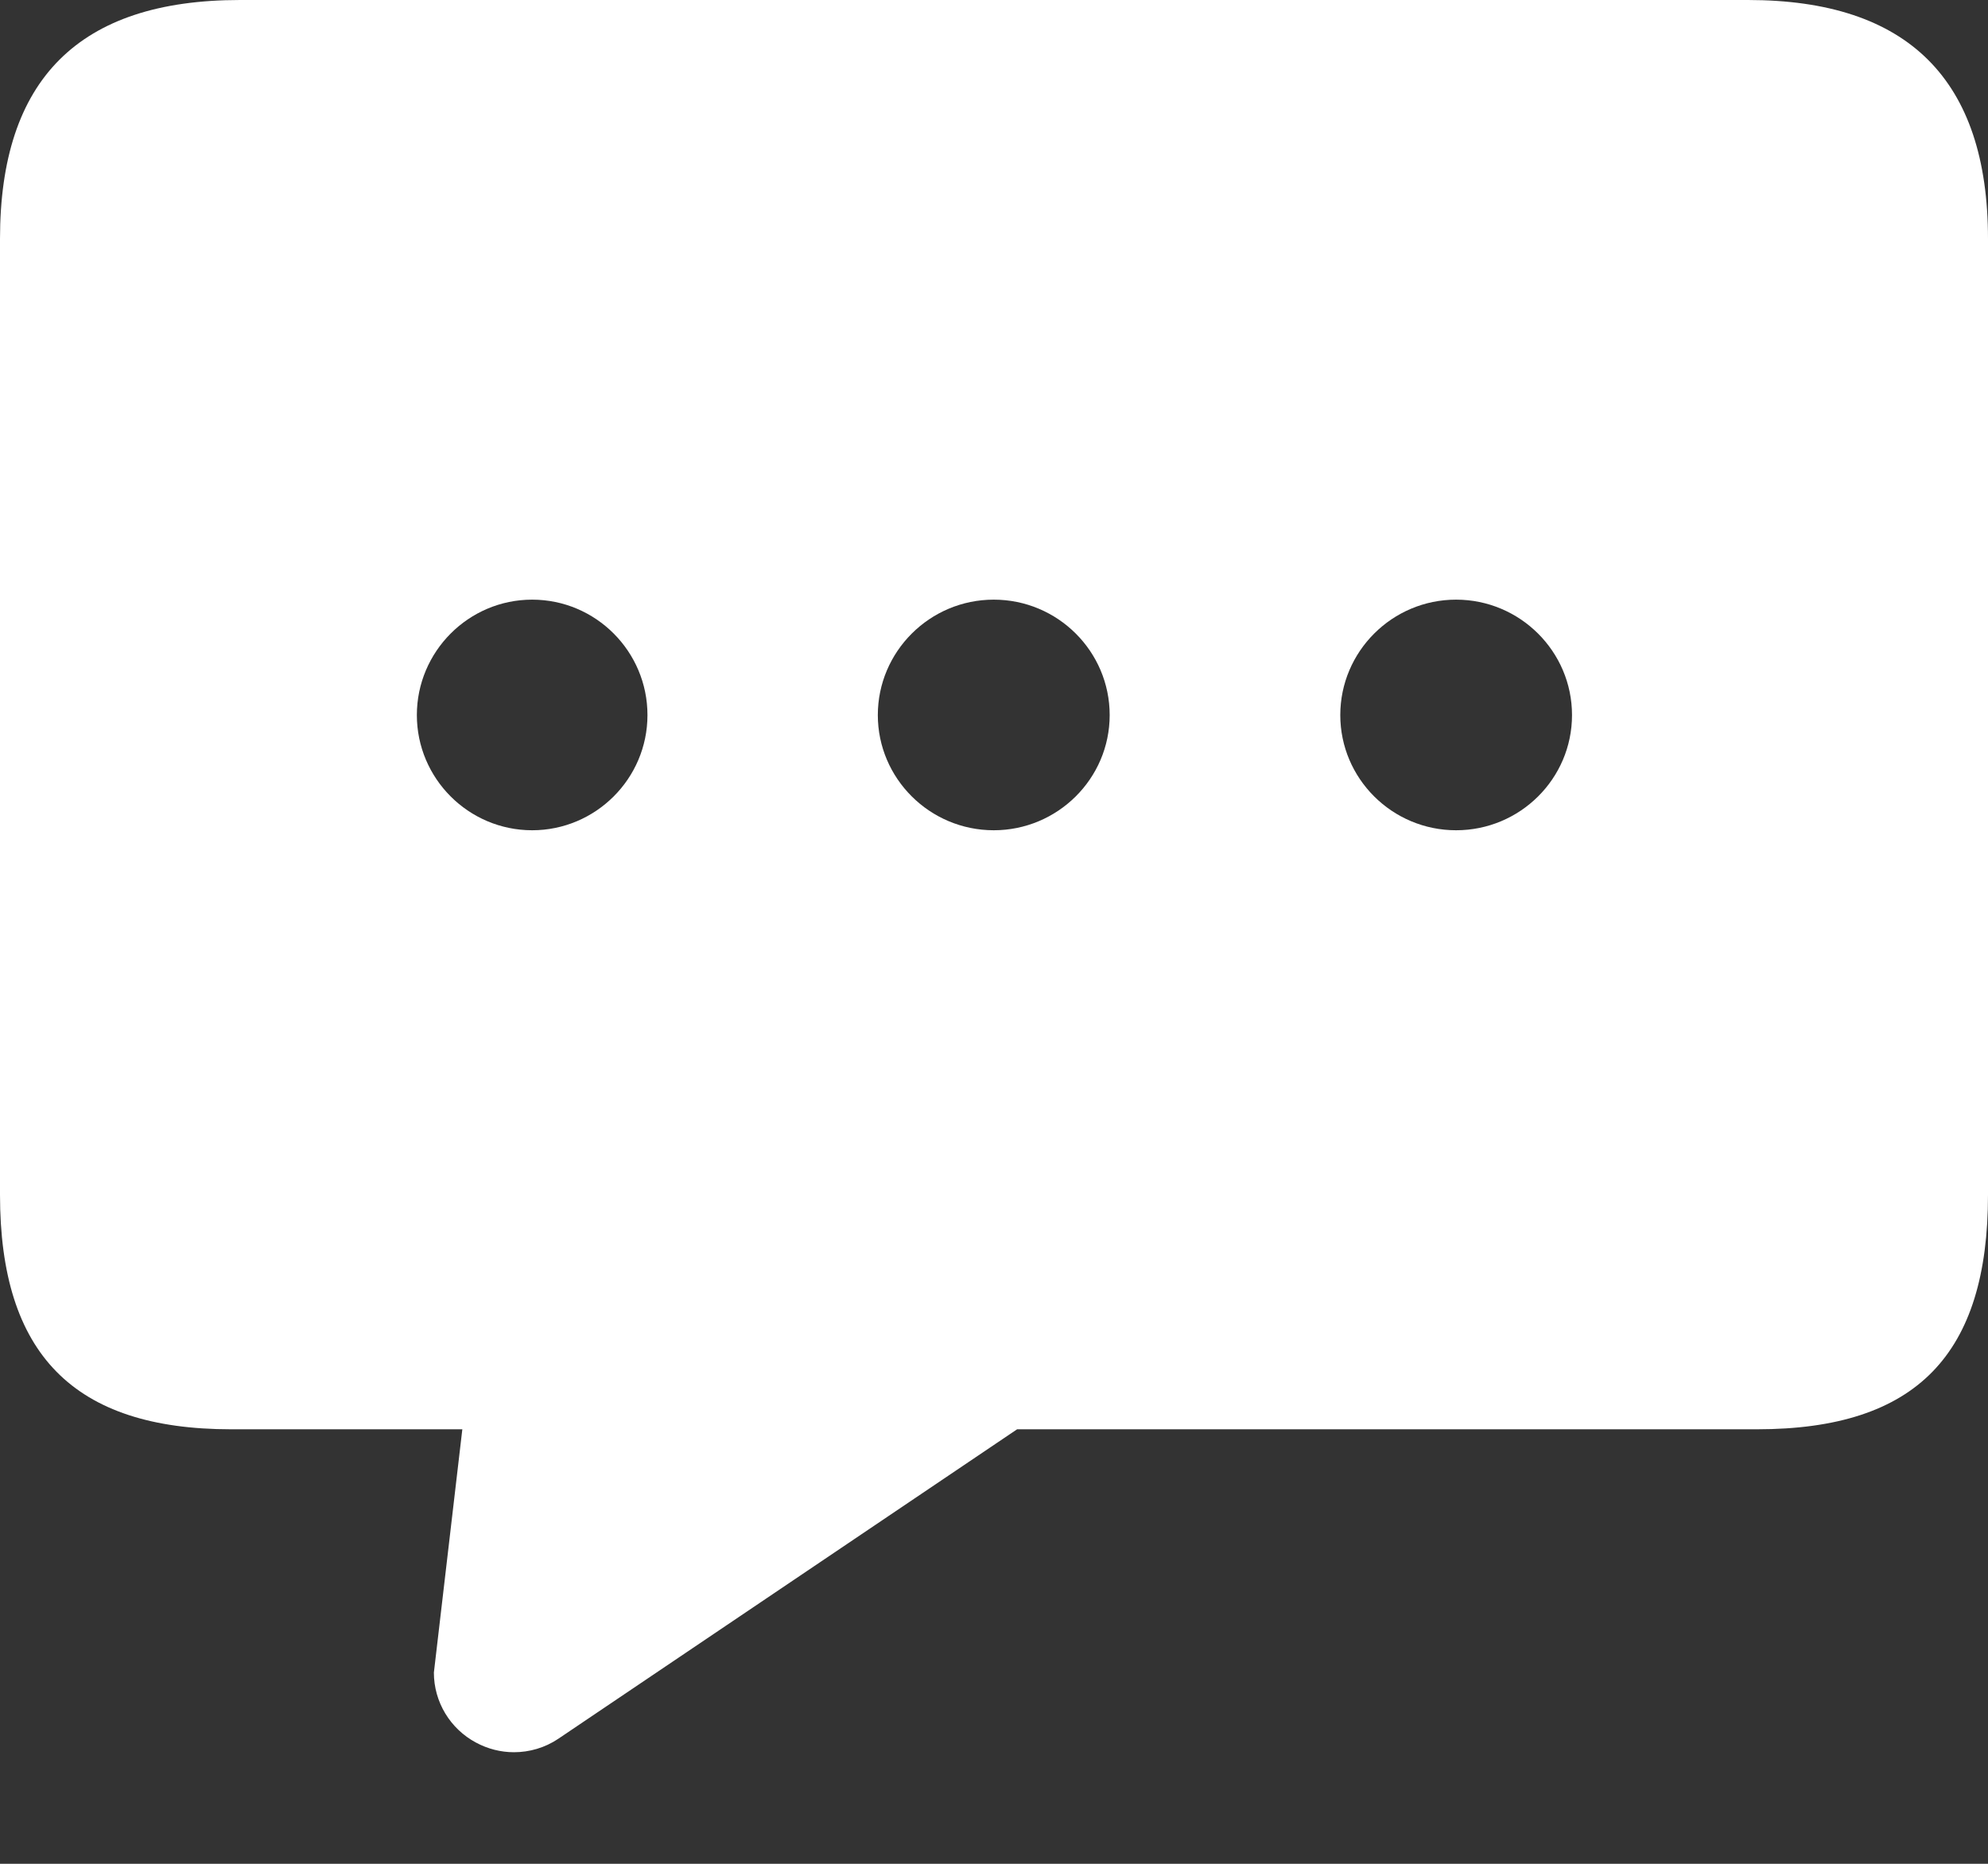 <?xml version="1.0" encoding="UTF-8"?>
<svg width="16px" height="15px" viewBox="0 0 16 15" version="1.1" xmlns="http://www.w3.org/2000/svg" xmlns:xlink="http://www.w3.org/1999/xlink">
    <rect x="0" y="0" width="16" height="15" fill="#333333" stroke="none"/>
    <title>形状</title>
    <g id="页面-1" stroke="none" stroke-width="1" fill="none" fill-rule="evenodd">
        <g id="1.1.人员弹窗各弹窗" transform="translate(-2077, -116)" fill="#FFFFFF" fill-rule="nonzero">
            <g id="编组-16" transform="translate(2012, 74)">
                <g id="按钮" transform="translate(34, 40)">
                    <path d="M45.068,2 L32.932,2 C31.632,2 31,2.641 31,3.923 L31,11.615 C31,12.897 31.593,13.503 32.86,13.503 L34.721,13.503 L34.492,15.461 C34.492,15.697 34.623,15.914 34.832,16.025 C34.925,16.075 35.03,16.102 35.136,16.102 C35.261,16.102 35.386,16.066 35.493,15.994 L39.186,13.503 L45.14,13.503 C46.428,13.503 47,12.897 47,11.615 L47,3.923 C47,2.641 46.356,2 45.068,2 Z M35.283,8.682 C34.771,8.682 34.355,8.265 34.355,7.755 C34.355,7.244 34.771,6.826 35.283,6.826 C35.795,6.826 36.211,7.243 36.211,7.755 C36.211,8.267 35.793,8.682 35.283,8.682 Z M38.998,8.682 C38.483,8.682 38.065,8.265 38.065,7.755 C38.065,7.244 38.483,6.826 38.998,6.826 C39.513,6.826 39.931,7.243 39.931,7.755 C39.931,8.267 39.511,8.682 38.998,8.682 L38.998,8.682 Z M42.719,8.682 C42.204,8.682 41.787,8.265 41.787,7.755 C41.787,7.244 42.204,6.826 42.719,6.826 C43.233,6.826 43.652,7.243 43.652,7.755 C43.652,8.267 43.233,8.682 42.719,8.682 L42.719,8.682 Z" id="形状"></path>
                </g>
            </g>
        </g>
    </g>
</svg>